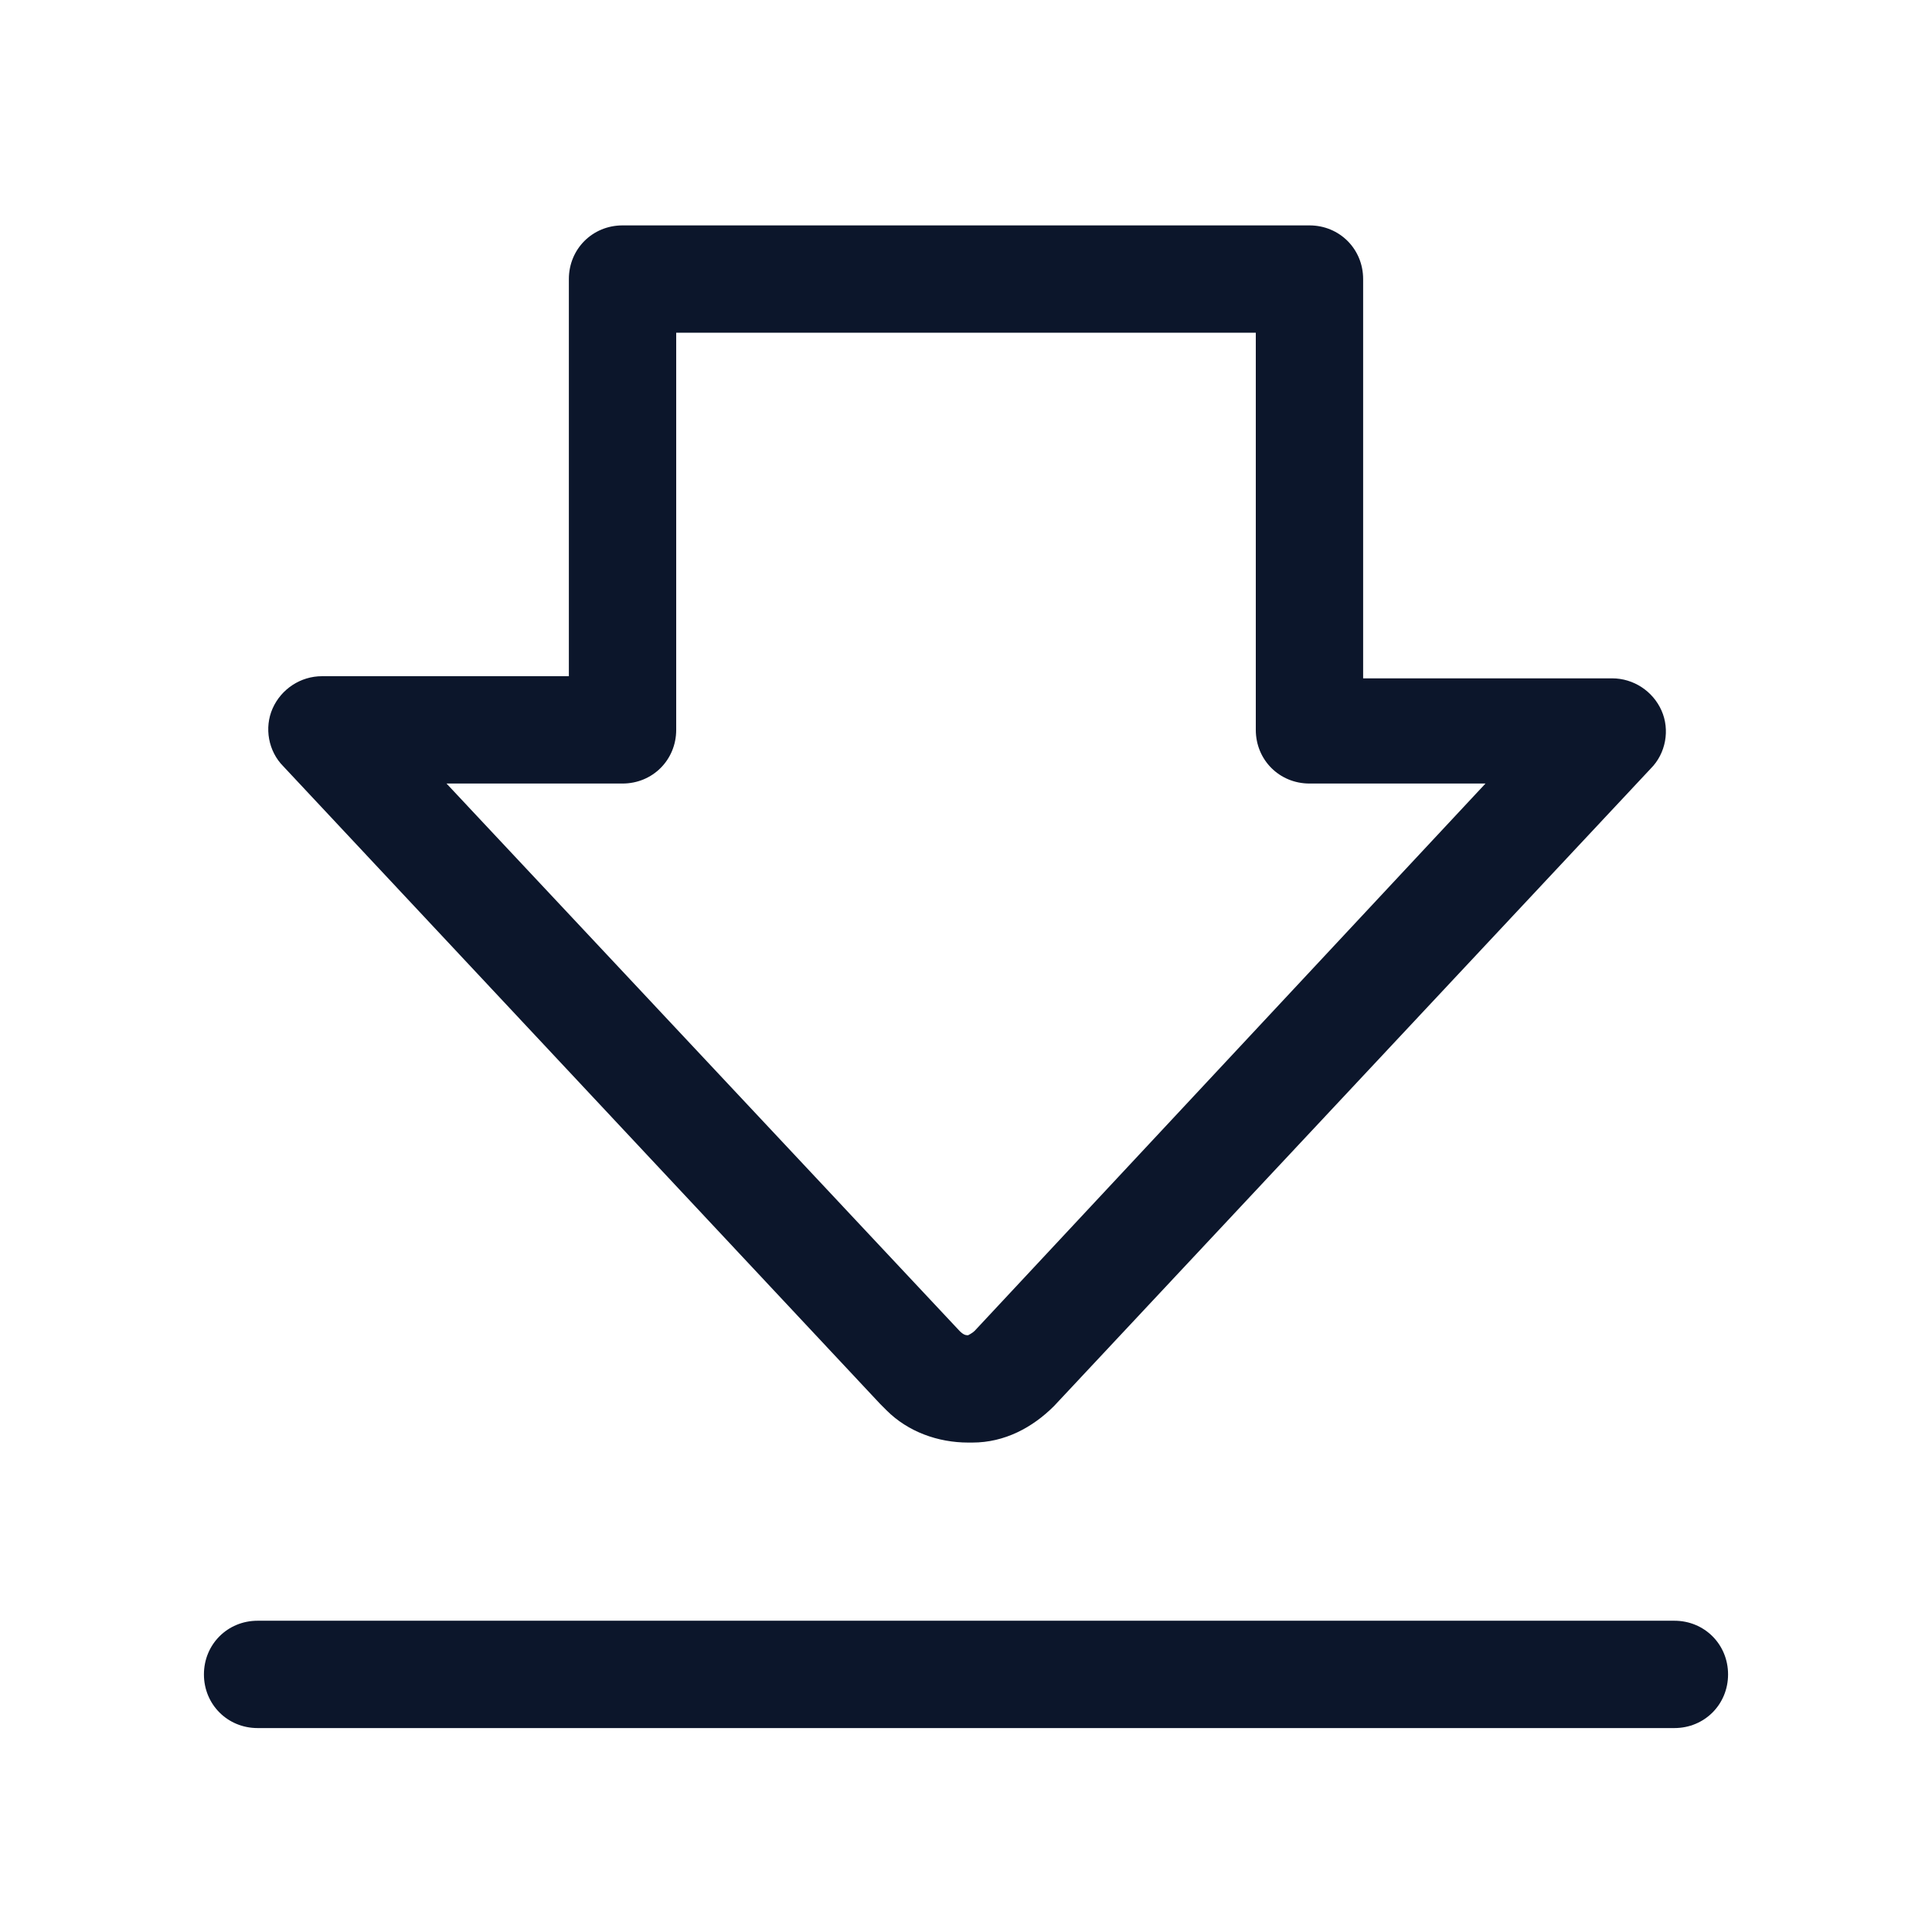 <svg t="1727496872201" class="icon" viewBox="0 0 1024 1024" version="1.1" xmlns="http://www.w3.org/2000/svg" p-id="5761" id="mx_n_1727496872201" width="16" height="16"><path d="M887.467 859.022H136.533c-15.929 0-28.444 12.516-28.444 28.444s12.516 28.444 28.444 28.444h750.933c15.929 0 28.444-12.516 28.444-28.444s-12.516-28.444-28.444-28.444zM466.489 744.107l3.413 3.413c11.378 11.378 27.307 17.067 43.236 17.067h2.276c17.067 0 31.858-7.964 43.236-19.342l316.302-337.92c7.964-7.964 10.24-20.48 5.689-30.72-4.551-10.24-14.791-17.067-26.169-17.067H722.489V147.911c0-15.929-12.516-28.444-28.444-28.444H329.956c-15.929 0-28.444 12.516-28.444 28.444v210.489H170.667c-11.378 0-21.618 6.827-26.169 17.067-4.551 10.24-2.276 22.756 5.689 30.72L466.489 744.107zM329.956 415.289c15.929 0 28.444-12.516 28.444-28.444V176.356h307.2V386.844c0 15.929 12.516 28.444 28.444 28.444h93.298L516.551 705.422c-1.138 1.138-3.413 2.276-3.413 2.276-1.138 0-2.276 0-4.551-2.276L236.658 415.289H329.956z" p-id="5762" fill="#0c162b"></path></svg>